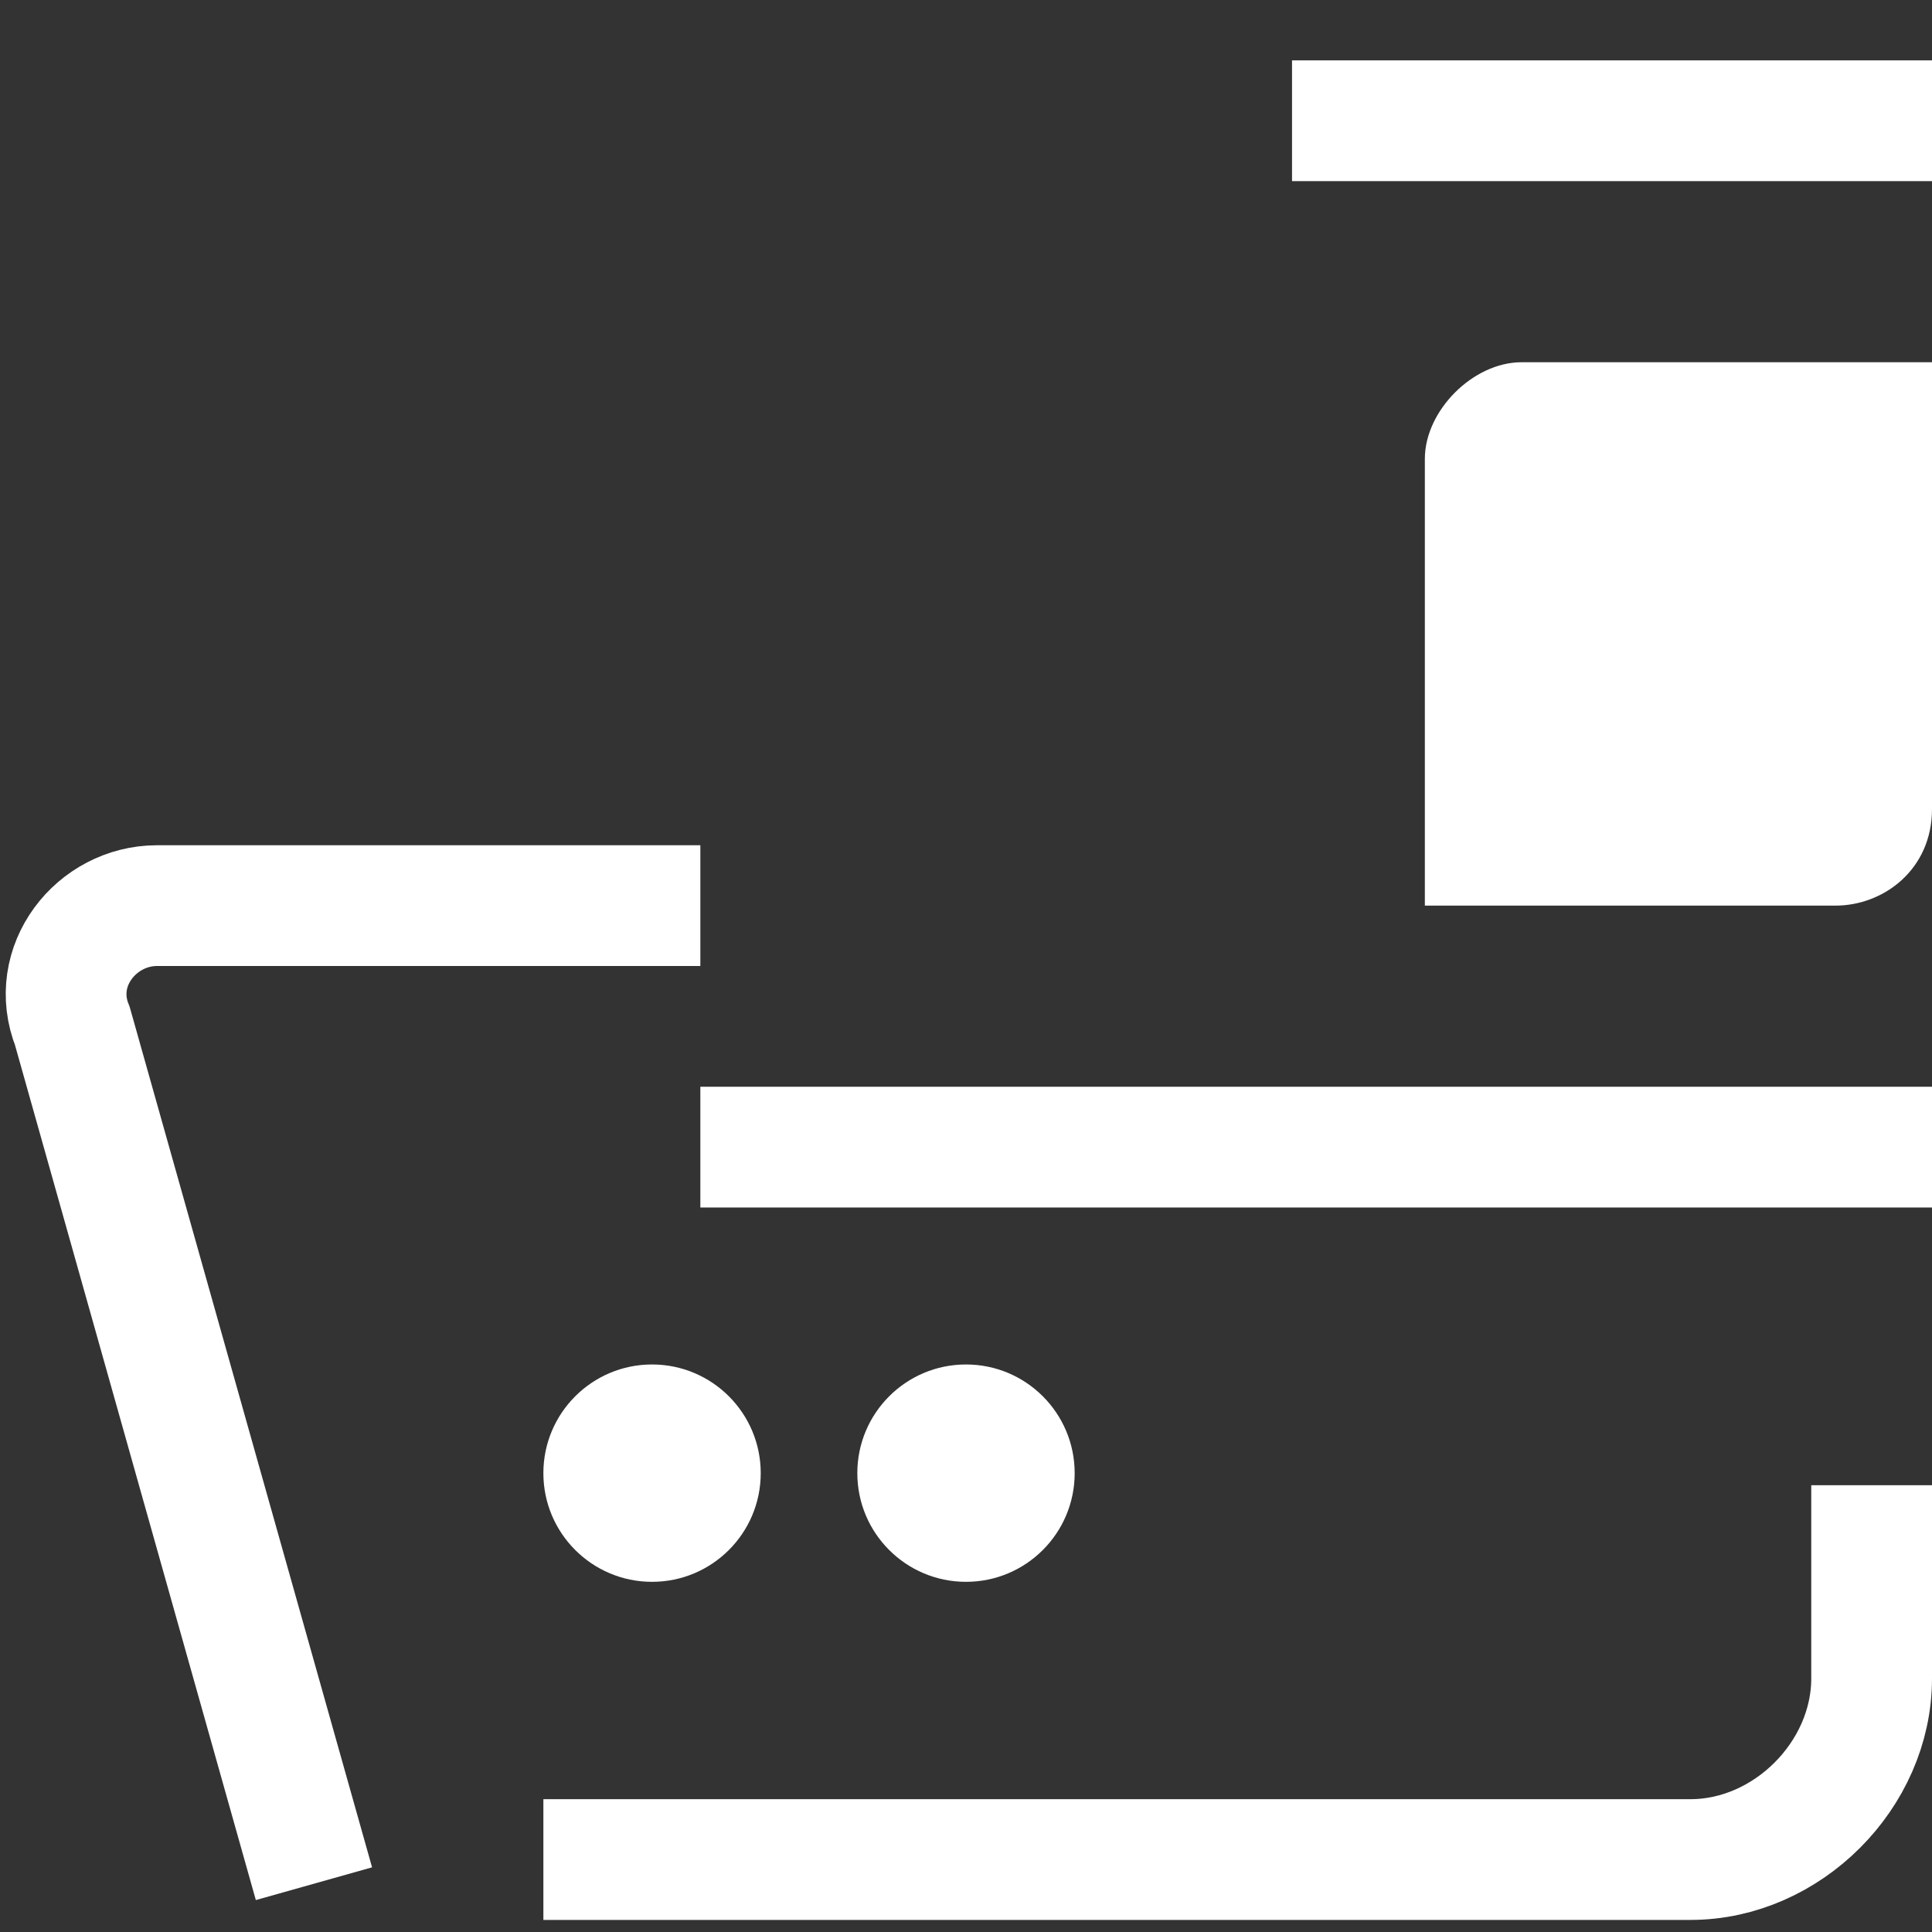 <?xml version="1.0" encoding="utf-8"?>
<!-- Generator: Adobe Illustrator 26.0.0, SVG Export Plug-In . SVG Version: 6.00 Build 0)  -->
<svg version="1.1" id="artwork" xmlns="http://www.w3.org/2000/svg" xmlns:xlink="http://www.w3.org/1999/xlink" x="0px" y="0px"
	 viewBox="0 0 16 16" style="enable-background:new 0 0 16 16;" xml:space="preserve">
<rect x="0" y="0" width="16" height="16" fill="#333333" stroke="none"/>
<path style="fill:none;stroke:#FFFFFF;stroke-miterlimit:10;" d="M5.8,7.5H1.3c-0.5,0-0.9,0.5-0.7,1l2,7.1"/>
<line style="fill:none;stroke:#FFFFFF;stroke-miterlimit:10;" x1="16" y1="9.5" x2="5.8" y2="9.5"/>
<path style="fill:#FFFFFF;" d="M15.2,7.5h-3.4V3.8c0-0.4,0.4-0.8,0.8-0.8H16v3.7C16,7.2,15.6,7.5,15.2,7.5z"/>
<line style="fill:none;stroke:#FFFFFF;stroke-miterlimit:10;" x1="10.7" y1="1" x2="16" y2="1"/>
<path style="fill:none;stroke:#FFFFFF;stroke-miterlimit:10;" d="M4.5,15.4H14c0.8,0,1.5-0.7,1.5-1.5v-1.6"/>
<circle style="fill:#FFFFFF;" cx="5.4" cy="12.2" r="0.9"/>
<circle style="fill:#FFFFFF;" cx="8" cy="12.2" r="0.9"/>
</svg>
